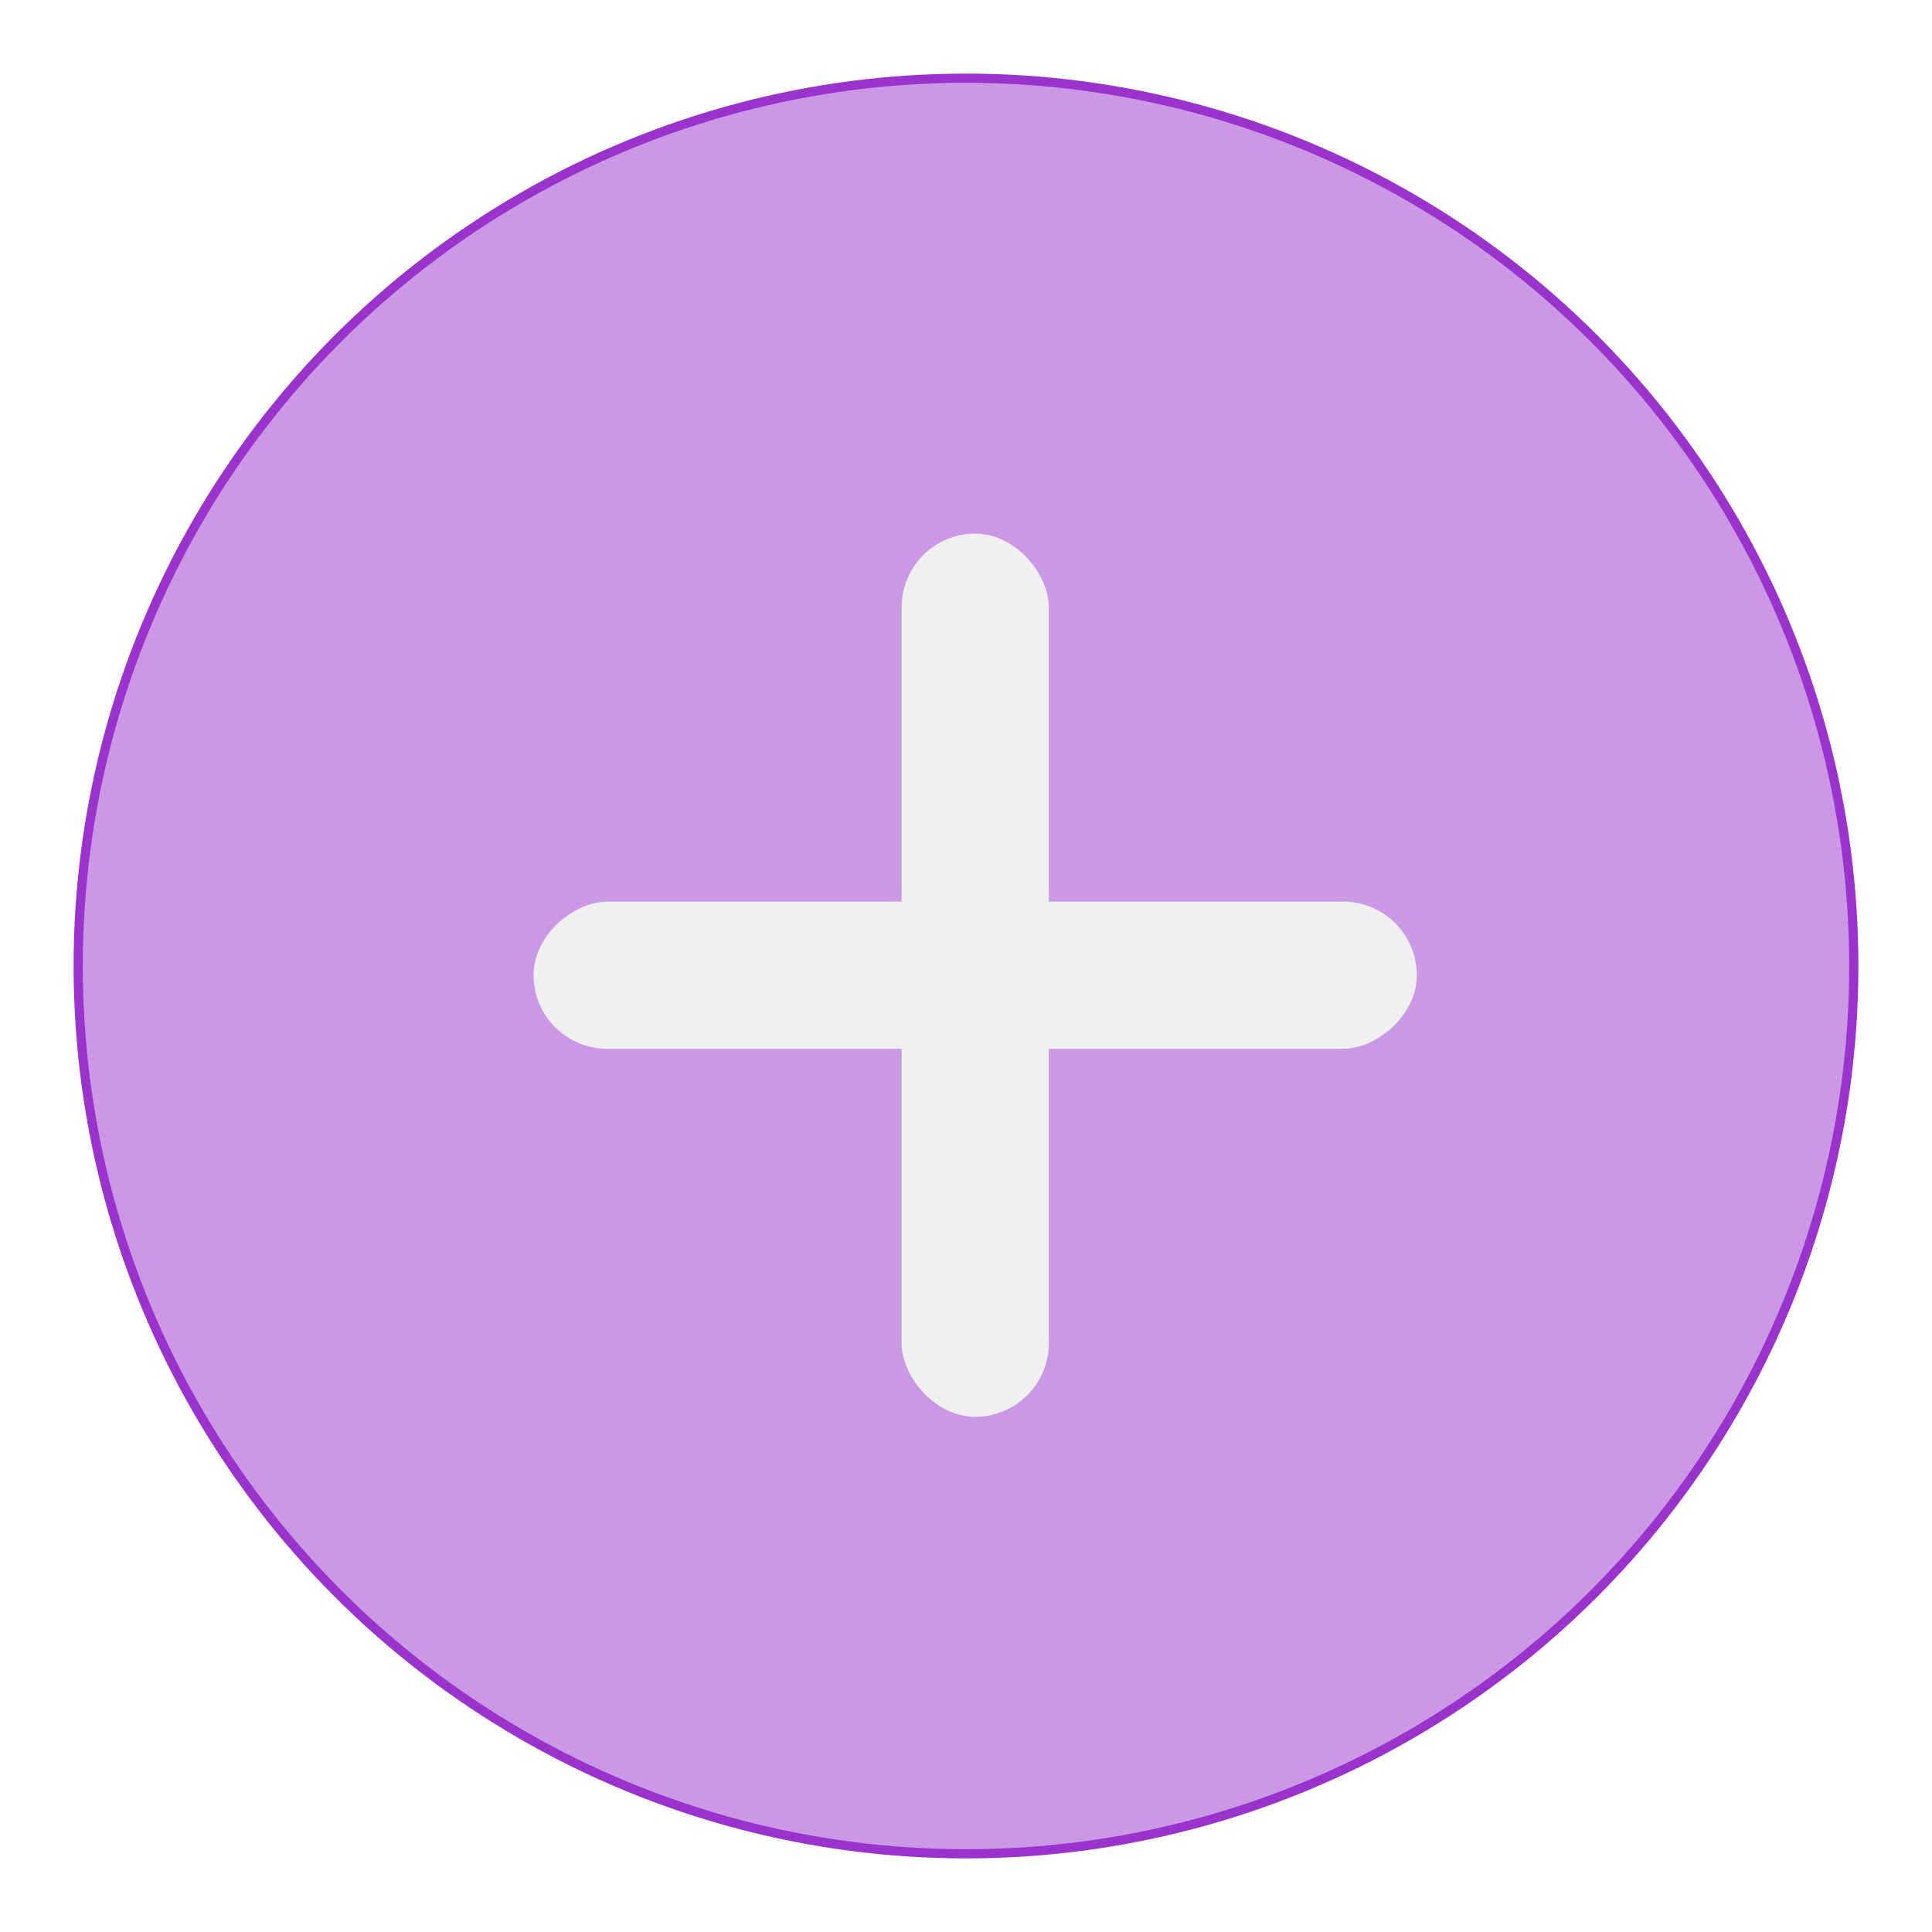 <svg width="105" height="105" viewBox="0 0 105 105" fill="none" xmlns="http://www.w3.org/2000/svg">
<g filter="url(#filter0_d_514_275)">
<circle cx="50.5" cy="48.5" r="48.25" fill="#9933CC" fill-opacity="0.5" stroke="#9933CC" stroke-width="0.5"/>
<rect x="47" y="25" width="8" height="48" rx="4" fill="#F0F0F0"/>
<rect x="27" y="53" width="8" height="48" rx="4" transform="rotate(-90 27 53)" fill="#F0F0F0"/>
</g>
<defs>
<filter id="filter0_d_514_275" x="0" y="0" width="105" height="105" filterUnits="userSpaceOnUse" color-interpolation-filters="sRGB">
<feFlood flood-opacity="0" result="BackgroundImageFix"/>
<feColorMatrix in="SourceAlpha" type="matrix" values="0 0 0 0 0 0 0 0 0 0 0 0 0 0 0 0 0 0 127 0" result="hardAlpha"/>
<feOffset dx="2" dy="4"/>
<feGaussianBlur stdDeviation="2"/>
<feComposite in2="hardAlpha" operator="out"/>
<feColorMatrix type="matrix" values="0 0 0 0 0 0 0 0 0 0 0 0 0 0 0 0 0 0 0.3 0"/>
<feBlend mode="normal" in2="BackgroundImageFix" result="effect1_dropShadow_514_275"/>
<feBlend mode="normal" in="SourceGraphic" in2="effect1_dropShadow_514_275" result="shape"/>
</filter>
</defs>
</svg>
